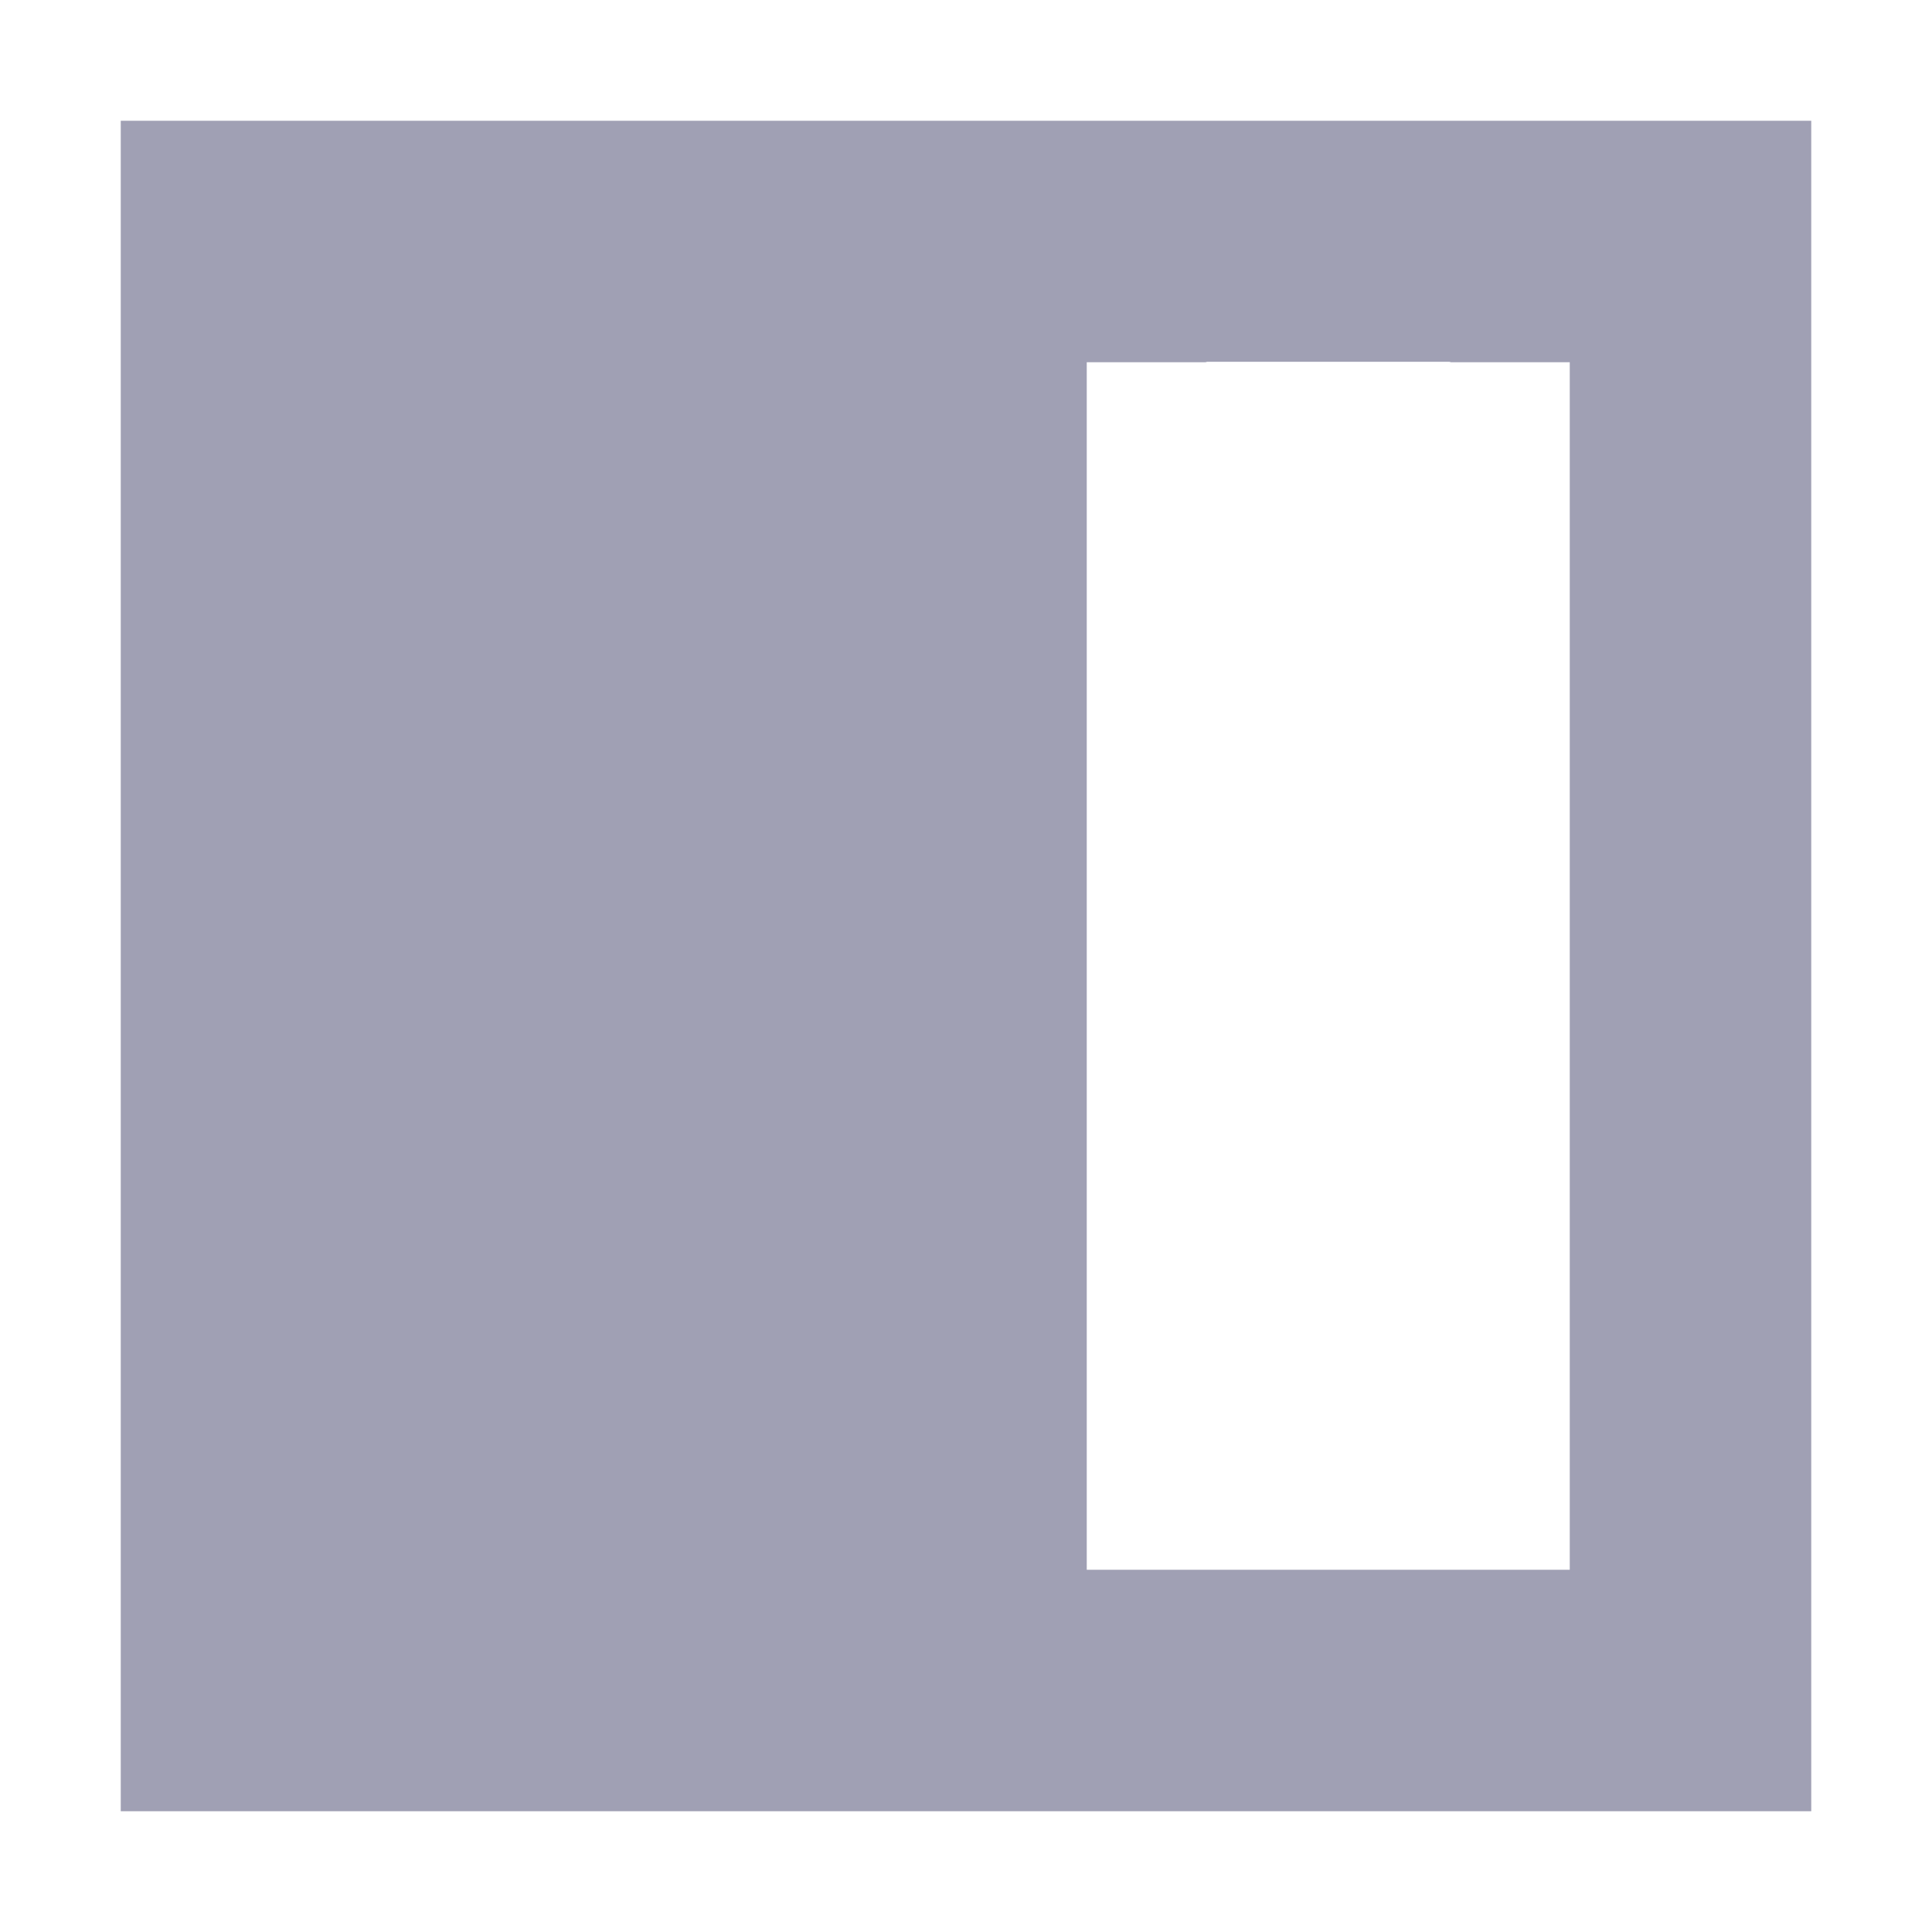 <svg xmlns="http://www.w3.org/2000/svg" width="16" height="16" version="1.1" viewBox="0 0 16 16">
 <path style="fill:#a0a0b4" d="m 1,15 h 2 10 2 V 13 3 1 H 13 3 1 v 2 10 z m 8,-2 v -1.004 -8 V 3 H 9.98 C 9.987,3 9.993,2.996 10,2.996 h 2 c 0.007,0 0.013,0.004 0.02,0.004 H 13 v 0.996 8 V 13 Z"/>
</svg>
